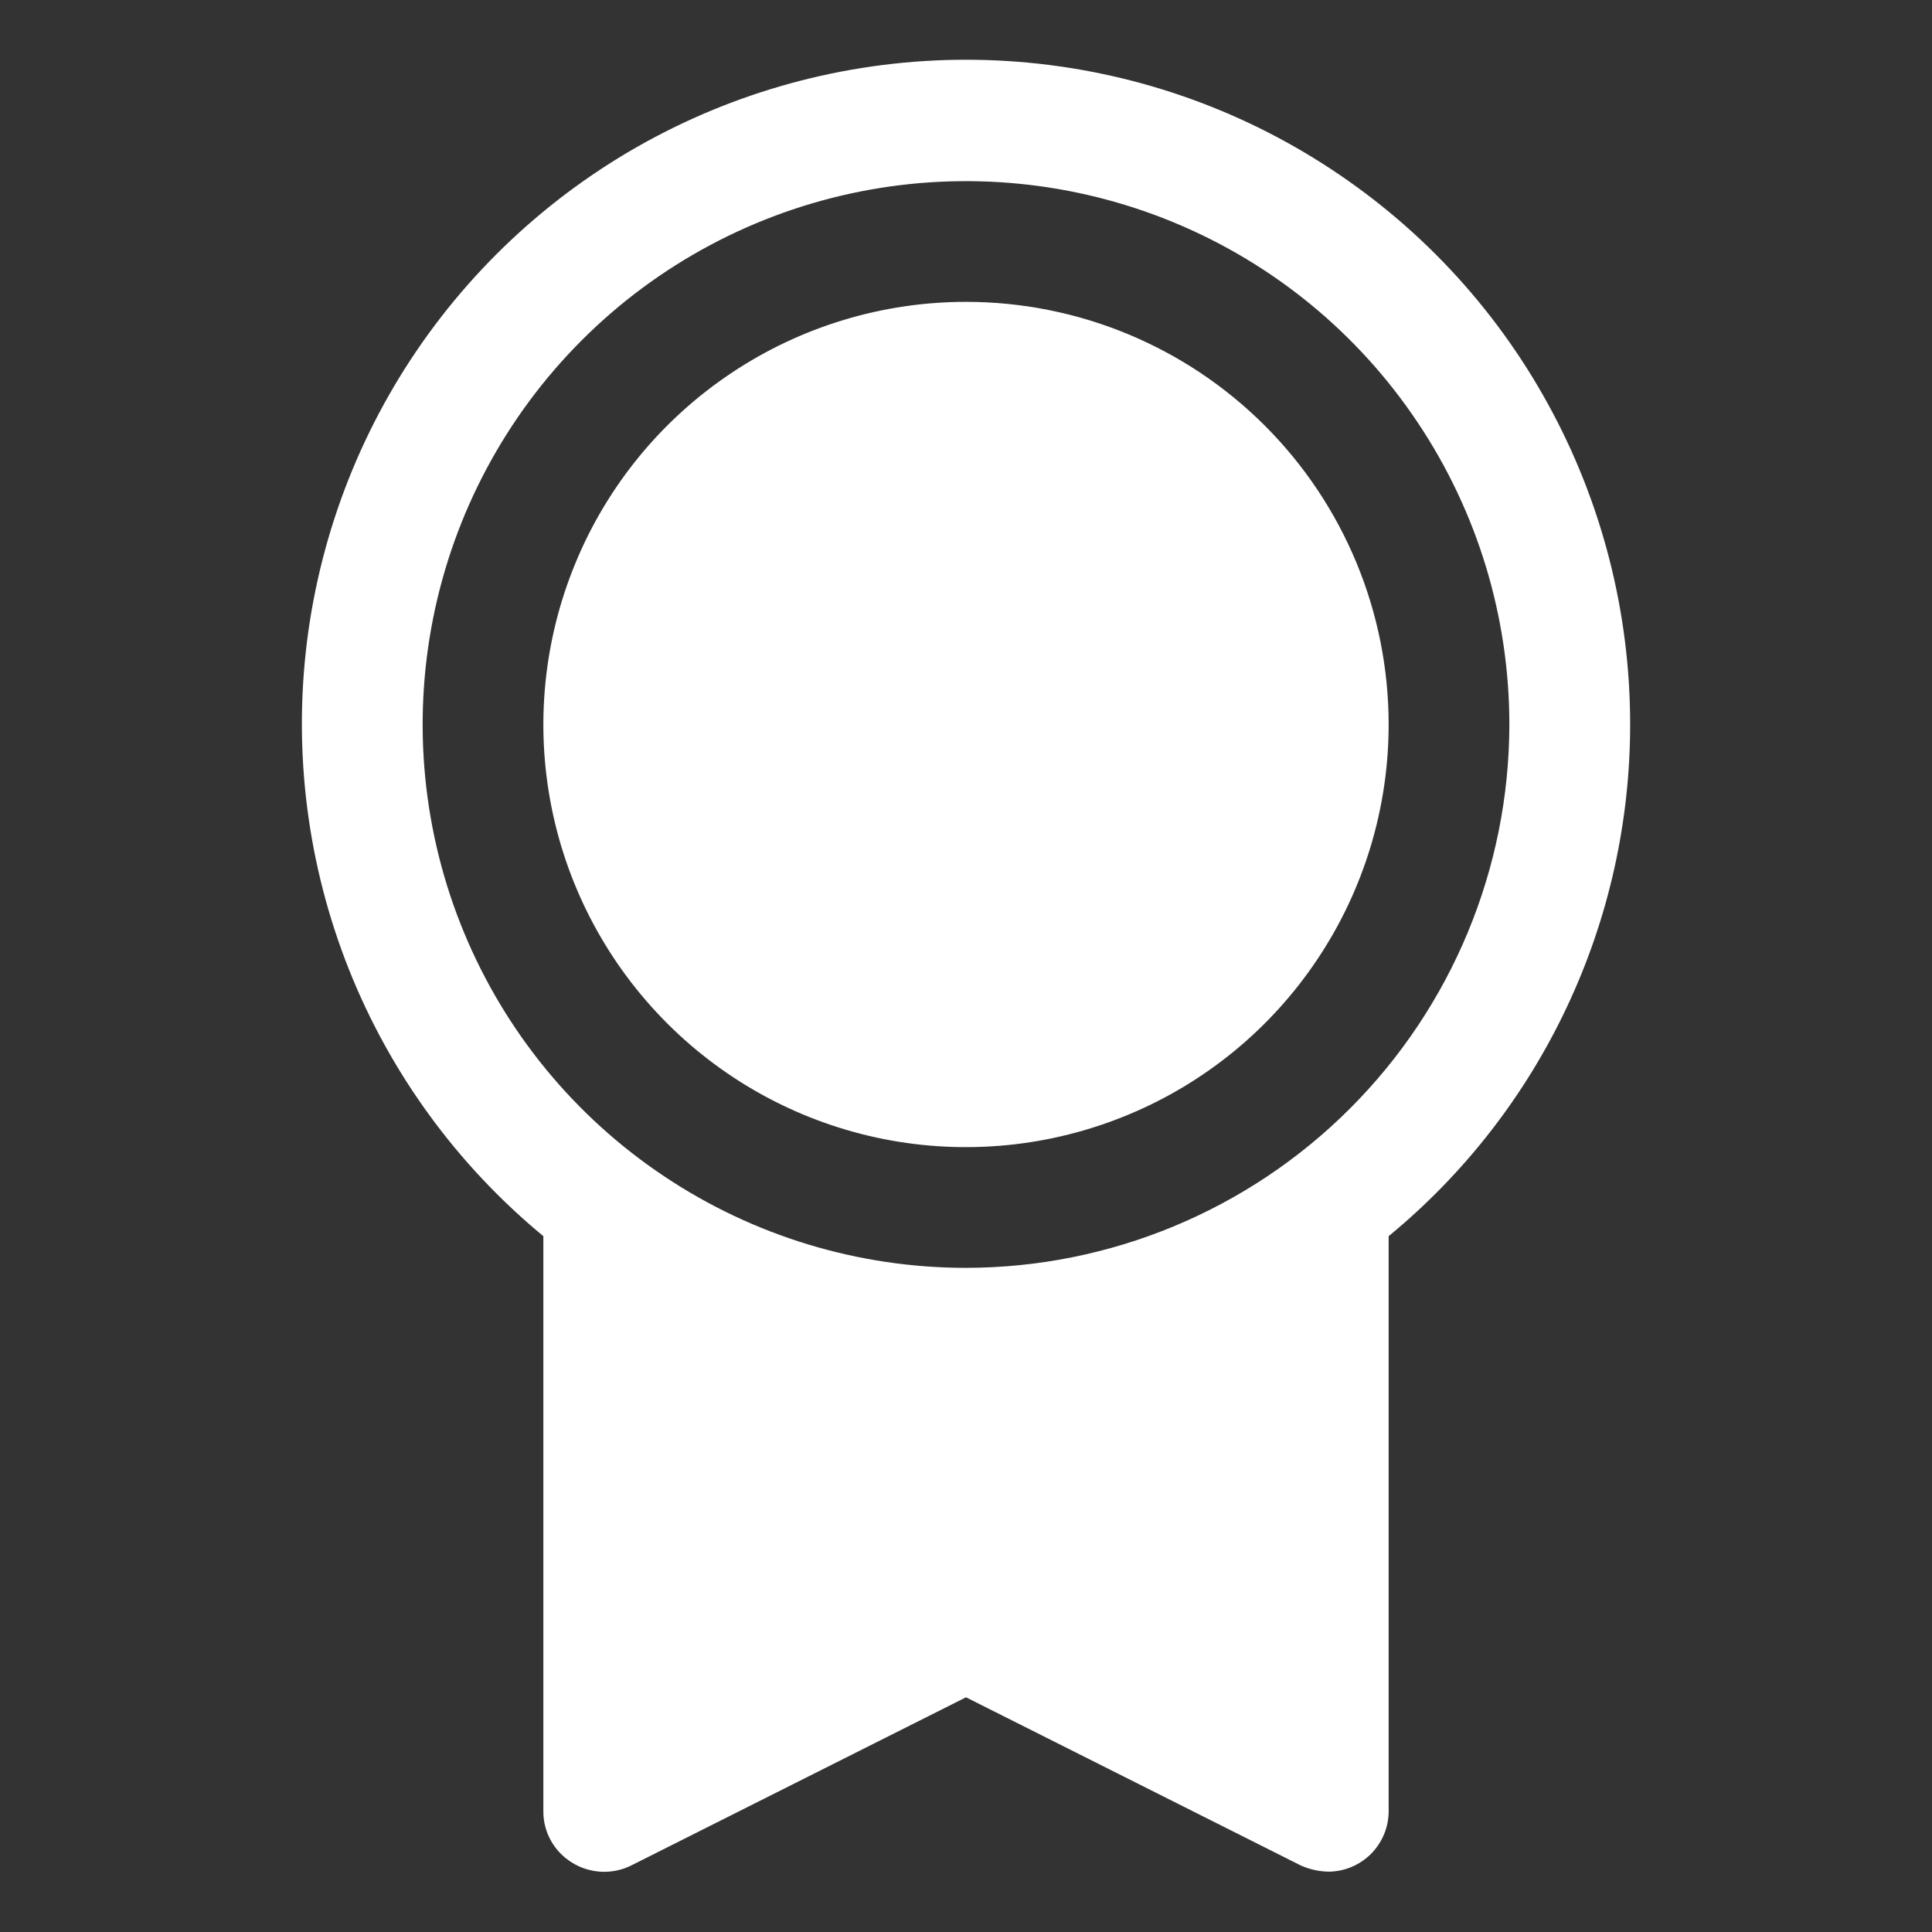 <svg width="25" height="25" viewBox="0 0 25 25" fill="none" xmlns="http://www.w3.org/2000/svg">
<rect x="0" y="0" width="25" height="25" fill="#333333" stroke="none"/>
<path d="M17.969 9.375C17.969 10.457 17.648 11.514 17.047 12.413C16.446 13.313 15.592 14.014 14.593 14.427C13.594 14.841 12.494 14.95 11.433 14.739C10.372 14.528 9.398 14.007 8.633 13.242C7.868 12.477 7.347 11.503 7.136 10.442C6.925 9.381 7.034 8.281 7.448 7.282C7.861 6.283 8.562 5.429 9.462 4.828C10.361 4.227 11.418 3.906 12.5 3.906C13.95 3.906 15.341 4.482 16.367 5.508C17.393 6.534 17.969 7.925 17.969 9.375ZM21.094 9.375C21.094 10.641 20.814 11.891 20.273 13.036C19.733 14.181 18.946 15.192 17.969 15.996V23.438C17.969 23.645 17.886 23.843 17.74 23.99C17.593 24.136 17.395 24.219 17.188 24.219C17.066 24.216 16.947 24.19 16.836 24.141L12.5 21.963L8.164 24.141C8.044 24.2 7.911 24.227 7.778 24.22C7.645 24.213 7.515 24.173 7.402 24.102C7.288 24.032 7.194 23.935 7.129 23.818C7.064 23.702 7.03 23.571 7.031 23.438V15.996C5.914 15.074 5.048 13.885 4.513 12.539C3.979 11.193 3.793 9.734 3.973 8.297C4.154 6.86 4.694 5.491 5.545 4.319C6.396 3.147 7.529 2.209 8.839 1.592C10.15 0.975 11.595 0.699 13.04 0.79C14.486 0.881 15.885 1.336 17.107 2.113C18.33 2.889 19.337 3.962 20.033 5.232C20.73 6.501 21.095 7.927 21.094 9.375ZM19.531 9.375C19.531 7.984 19.119 6.625 18.346 5.469C17.574 4.312 16.476 3.411 15.191 2.879C13.906 2.347 12.492 2.208 11.128 2.479C9.764 2.75 8.511 3.42 7.528 4.403C6.545 5.386 5.875 6.639 5.604 8.003C5.333 9.367 5.472 10.781 6.004 12.066C6.536 13.351 7.437 14.449 8.594 15.221C9.75 15.994 11.109 16.406 12.5 16.406C14.364 16.404 16.151 15.662 17.469 14.344C18.787 13.026 19.529 11.239 19.531 9.375Z" fill="white"/>
</svg>
